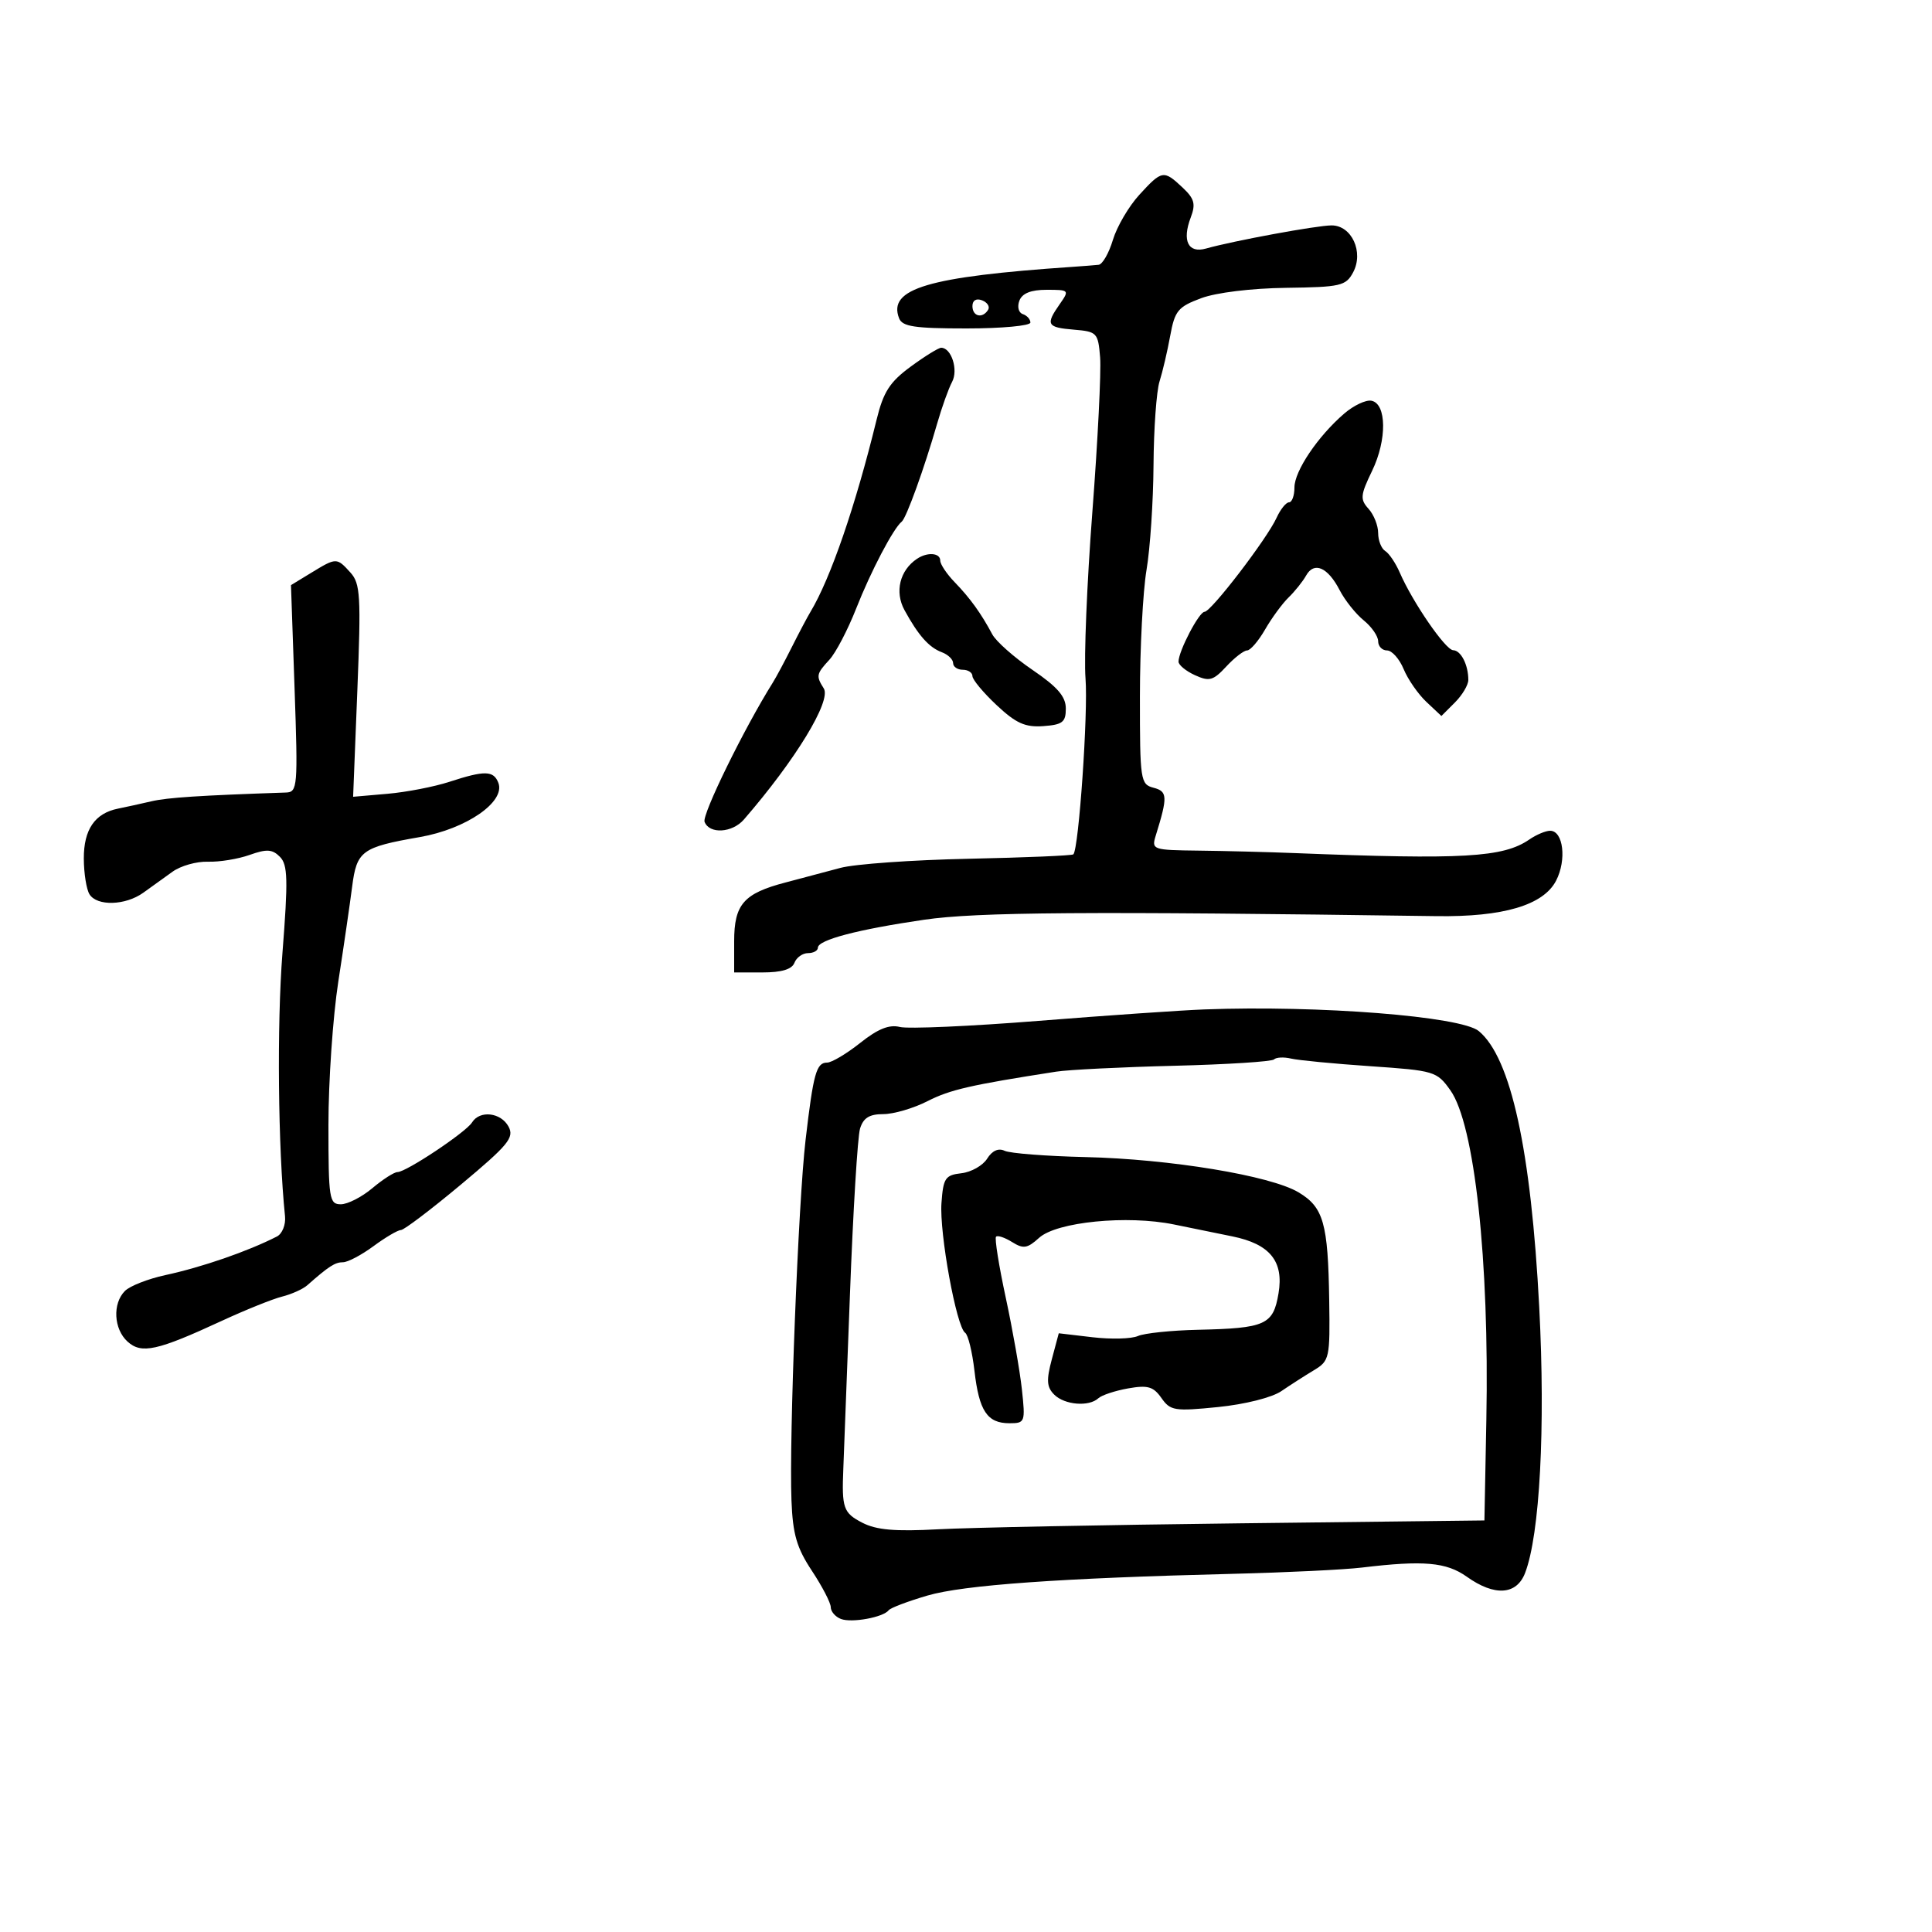 <svg xmlns="http://www.w3.org/2000/svg" width="300" height="300" viewBox="0 0 300 300" version="1.1">
	<path d="M 176.913 30.250 C 175.277 32.038, 173.431 35.188, 172.811 37.250 C 172.191 39.313, 171.192 41.053, 170.592 41.118 C 169.991 41.183, 168.150 41.328, 166.500 41.440 C 144.099 42.965, 137.842 44.819, 139.604 49.410 C 140.105 50.715, 141.986 51, 150.107 51 C 155.548 51, 160 50.587, 160 50.083 C 160 49.579, 159.469 48.990, 158.820 48.773 C 158.161 48.554, 157.927 47.634, 158.289 46.690 C 158.731 45.538, 160.079 45, 162.525 45 C 166.033 45, 166.079 45.050, 164.557 47.223 C 162.323 50.412, 162.561 50.843, 166.750 51.190 C 170.342 51.487, 170.514 51.669, 170.825 55.493 C 171.004 57.690, 170.462 68.490, 169.621 79.493 C 168.780 90.497, 168.302 102.126, 168.558 105.336 C 168.980 110.625, 167.516 131.817, 166.670 132.663 C 166.478 132.856, 159.160 133.164, 150.410 133.348 C 141.659 133.532, 132.700 134.170, 130.500 134.766 C 128.300 135.362, 124.475 136.378, 122 137.024 C 115.483 138.723, 114 140.416, 114 146.155 L 114 151 118.393 151 C 121.375 151, 122.971 150.518, 123.362 149.500 C 123.678 148.675, 124.626 148, 125.469 148 C 126.311 148, 127 147.622, 127 147.160 C 127 145.951, 133.156 144.330, 143.500 142.817 C 151.723 141.614, 168.727 141.494, 223.064 142.258 C 233.431 142.403, 239.662 140.555, 241.630 136.749 C 243.293 133.532, 242.751 129, 240.703 129 C 240.011 129, 238.557 129.611, 237.473 130.358 C 233.421 133.147, 227.254 133.504, 201 132.466 C 196.875 132.303, 190.185 132.131, 186.133 132.085 C 178.970 132.002, 178.786 131.938, 179.464 129.750 C 181.337 123.708, 181.300 122.891, 179.128 122.323 C 177.088 121.790, 177 121.202, 177.006 108.133 C 177.009 100.635, 177.470 91.800, 178.031 88.500 C 178.592 85.200, 179.081 77.881, 179.118 72.236 C 179.155 66.590, 179.574 60.740, 180.050 59.236 C 180.526 57.731, 181.272 54.543, 181.708 52.151 C 182.418 48.254, 182.916 47.647, 186.500 46.309 C 188.851 45.431, 194.292 44.766, 199.696 44.694 C 208.179 44.582, 208.985 44.396, 210.110 42.295 C 211.794 39.148, 209.895 35, 206.771 35 C 204.506 35, 191.506 37.395, 187.262 38.595 C 184.503 39.374, 183.523 37.385, 184.892 33.784 C 185.696 31.669, 185.475 30.855, 183.618 29.111 C 180.696 26.366, 180.425 26.412, 176.913 30.250 M 151 47.531 C 151 49.149, 152.563 49.517, 153.435 48.105 C 153.740 47.612, 153.316 46.952, 152.494 46.636 C 151.587 46.288, 151 46.639, 151 47.531 M 141.403 56.935 C 138.151 59.326, 137.170 60.856, 136.113 65.185 C 132.843 78.566, 128.962 89.844, 125.854 95 C 125.357 95.825, 124.048 98.300, 122.944 100.500 C 121.841 102.700, 120.516 105.175, 119.998 106 C 115.551 113.093, 108.979 126.503, 109.406 127.615 C 110.150 129.554, 113.704 129.342, 115.517 127.250 C 123.526 118.012, 129.129 108.814, 127.915 106.897 C 126.692 104.965, 126.755 104.642, 128.791 102.439 C 129.777 101.372, 131.645 97.800, 132.943 94.500 C 135.217 88.719, 138.719 82.039, 140.021 81 C 140.738 80.428, 143.525 72.714, 145.504 65.827 C 146.243 63.257, 147.293 60.321, 147.839 59.302 C 148.832 57.445, 147.734 54, 146.147 54 C 145.733 54, 143.598 55.321, 141.403 56.935 M 208.736 64.215 C 204.643 67.735, 201 73.141, 201 75.694 C 201 76.962, 200.622 78, 200.161 78 C 199.699 78, 198.829 79.081, 198.227 80.402 C 196.740 83.665, 188.056 95, 187.042 95 C 186.191 95, 183 101.111, 183 102.741 C 183 103.257, 184.146 104.201, 185.548 104.840 C 187.781 105.857, 188.381 105.692, 190.412 103.500 C 191.687 102.125, 193.143 101, 193.649 101 C 194.155 101, 195.411 99.537, 196.441 97.750 C 197.470 95.963, 199.116 93.719, 200.098 92.765 C 201.080 91.811, 202.304 90.279, 202.818 89.361 C 204.053 87.153, 206.183 88.082, 208.016 91.629 C 208.832 93.208, 210.512 95.320, 211.750 96.323 C 212.988 97.325, 214 98.787, 214 99.573 C 214 100.358, 214.620 101, 215.379 101 C 216.137 101, 217.298 102.306, 217.959 103.901 C 218.620 105.497, 220.209 107.787, 221.491 108.991 L 223.820 111.180 225.910 109.090 C 227.060 107.940, 228 106.362, 228 105.582 C 228 103.238, 226.859 101.002, 225.643 100.963 C 224.450 100.925, 219.338 93.488, 217.349 88.897 C 216.716 87.436, 215.703 85.935, 215.099 85.561 C 214.494 85.188, 214 83.931, 214 82.770 C 214 81.608, 213.327 79.914, 212.505 79.006 C 211.173 77.534, 211.233 76.892, 213.063 73.105 C 215.387 68.297, 215.326 62.673, 212.947 62.223 C 212.092 62.061, 210.198 62.958, 208.736 64.215 M 142.400 86.765 C 139.714 88.559, 138.896 91.903, 140.449 94.741 C 142.605 98.679, 144.245 100.528, 146.250 101.281 C 147.213 101.642, 148 102.401, 148 102.969 C 148 103.536, 148.675 104, 149.500 104 C 150.325 104, 151 104.444, 151 104.987 C 151 105.529, 152.688 107.555, 154.750 109.489 C 157.767 112.317, 159.185 112.955, 162 112.752 C 164.990 112.537, 165.500 112.139, 165.500 110.024 C 165.500 108.161, 164.217 106.673, 160.325 104.024 C 157.479 102.086, 154.670 99.600, 154.082 98.500 C 152.339 95.236, 150.637 92.875, 148.250 90.412 C 147.012 89.135, 146 87.620, 146 87.045 C 146 85.842, 144.014 85.688, 142.400 86.765 M 48.342 88.933 L 45.183 90.859 45.741 106.930 C 46.272 122.230, 46.208 123.003, 44.399 123.064 C 31.054 123.514, 26.021 123.842, 23.500 124.428 C 21.850 124.812, 19.519 125.323, 18.320 125.564 C 14.726 126.288, 12.999 128.813, 13.015 133.321 C 13.024 135.620, 13.423 138.119, 13.902 138.875 C 15.082 140.738, 19.465 140.611, 22.235 138.632 C 23.481 137.742, 25.532 136.268, 26.794 135.356 C 28.055 134.444, 30.530 133.746, 32.294 133.805 C 34.057 133.864, 36.967 133.390, 38.760 132.752 C 41.414 131.807, 42.288 131.861, 43.465 133.046 C 44.689 134.278, 44.749 136.565, 43.857 148 C 42.985 159.189, 43.172 178.239, 44.258 188.869 C 44.391 190.172, 43.825 191.582, 43 192.003 C 38.464 194.317, 31.412 196.756, 25.652 198.003 C 22.986 198.580, 20.174 199.683, 19.402 200.455 C 17.447 202.410, 17.653 206.376, 19.811 208.329 C 21.969 210.282, 24.402 209.747, 34.398 205.120 C 38.098 203.408, 42.330 201.704, 43.803 201.335 C 45.275 200.965, 47.032 200.176, 47.705 199.581 C 51.062 196.619, 52.022 196, 53.264 196 C 54.005 196, 56.136 194.875, 58 193.500 C 59.864 192.125, 61.778 191, 62.254 191 C 62.730 191, 66.920 187.825, 71.565 183.945 C 78.942 177.784, 79.880 176.644, 78.971 174.945 C 77.789 172.737, 74.499 172.356, 73.300 174.288 C 72.351 175.816, 63.068 182, 61.723 182 C 61.209 182, 59.452 183.125, 57.818 184.500 C 56.184 185.875, 53.981 187, 52.923 187 C 51.130 187, 51 186.169, 51 174.663 C 51 167.877, 51.690 157.865, 52.533 152.413 C 53.376 146.961, 54.340 140.344, 54.677 137.708 C 55.391 132.116, 56.155 131.554, 65.185 129.981 C 72.403 128.725, 78.515 124.507, 77.386 121.563 C 76.647 119.638, 75.270 119.608, 69.785 121.399 C 67.428 122.169, 63.100 123.006, 60.166 123.260 L 54.832 123.723 55.486 107.267 C 56.072 92.522, 55.960 90.614, 54.415 88.906 C 52.293 86.561, 52.231 86.562, 48.342 88.933 M 187 156.743 C 183.425 156.877, 171.847 157.675, 161.272 158.518 C 150.697 159.360, 141.003 159.788, 139.730 159.468 C 138.077 159.053, 136.319 159.760, 133.571 161.944 C 131.456 163.625, 129.142 165, 128.430 165 C 126.763 165, 126.300 166.665, 125.090 177 C 123.952 186.720, 122.521 223.294, 122.899 233 C 123.103 238.252, 123.713 240.349, 126.076 243.921 C 127.684 246.353, 129 248.893, 129 249.564 C 129 250.236, 129.711 251.059, 130.579 251.392 C 132.257 252.036, 137.161 251.138, 138 250.034 C 138.275 249.671, 140.975 248.649, 144 247.761 C 149.605 246.117, 164.642 245.047, 191.500 244.381 C 199.750 244.176, 208.750 243.739, 211.500 243.408 C 221.041 242.261, 224.591 242.572, 227.765 244.833 C 232.075 247.902, 235.495 247.682, 236.815 244.250 C 239.102 238.301, 239.986 221.718, 239.013 203 C 237.741 178.540, 234.613 164.243, 229.626 160.105 C 226.870 157.817, 204.807 156.077, 187 156.743 M 197.825 164.508 C 197.487 164.847, 190.525 165.289, 182.355 165.493 C 174.185 165.696, 165.925 166.107, 164 166.406 C 150.682 168.477, 147.527 169.201, 144.023 170.988 C 141.854 172.095, 138.764 173, 137.156 173 C 134.995 173, 134.054 173.586, 133.547 175.250 C 133.169 176.488, 132.464 188.075, 131.980 201 C 131.496 213.925, 131.034 226.075, 130.953 228 C 130.694 234.188, 130.950 234.923, 133.899 236.448 C 136.081 237.576, 138.988 237.829, 145.649 237.468 C 150.517 237.204, 171.600 236.787, 192.500 236.541 L 230.500 236.094 230.799 220.503 C 231.276 195.695, 228.970 174.575, 225.208 169.292 C 223.115 166.353, 222.737 166.240, 212.775 165.559 C 207.124 165.173, 201.586 164.640, 200.470 164.375 C 199.353 164.110, 198.163 164.170, 197.825 164.508 M 153.283 179.918 C 152.616 180.986, 150.817 182.004, 149.285 182.180 C 146.776 182.468, 146.469 182.928, 146.190 186.811 C 145.854 191.474, 148.517 206.061, 149.867 206.953 C 150.322 207.254, 150.973 209.910, 151.313 212.856 C 152.034 219.108, 153.297 221, 156.746 221 C 159.169 221, 159.230 220.835, 158.680 215.750 C 158.368 212.863, 157.240 206.450, 156.173 201.500 C 155.107 196.550, 154.427 192.292, 154.662 192.038 C 154.898 191.784, 156.018 192.155, 157.152 192.863 C 158.912 193.962, 159.525 193.866, 161.356 192.205 C 164.084 189.731, 175.035 188.648, 182.291 190.135 C 185.156 190.722, 189.236 191.555, 191.358 191.986 C 197.202 193.175, 199.370 195.853, 198.526 200.843 C 197.702 205.723, 196.529 206.252, 186 206.489 C 181.875 206.581, 177.685 207.018, 176.689 207.459 C 175.693 207.900, 172.521 207.984, 169.641 207.646 L 164.405 207.030 163.327 211.068 C 162.458 214.323, 162.530 215.387, 163.696 216.553 C 165.305 218.163, 169.086 218.476, 170.550 217.121 C 171.073 216.638, 173.152 215.949, 175.172 215.591 C 178.223 215.049, 179.097 215.301, 180.343 217.079 C 181.731 219.061, 182.380 219.165, 189.127 218.487 C 193.297 218.068, 197.499 217.014, 198.956 216.021 C 200.355 215.067, 202.634 213.604, 204.021 212.770 C 206.447 211.311, 206.536 210.902, 206.399 201.877 C 206.217 189.937, 205.515 187.468, 201.646 185.150 C 197.316 182.557, 181.709 179.976, 168.500 179.669 C 162.450 179.528, 156.824 179.090, 155.998 178.695 C 155.036 178.235, 154.060 178.675, 153.283 179.918" stroke="none" fill="black" fill-rule="evenodd"/>
</svg>